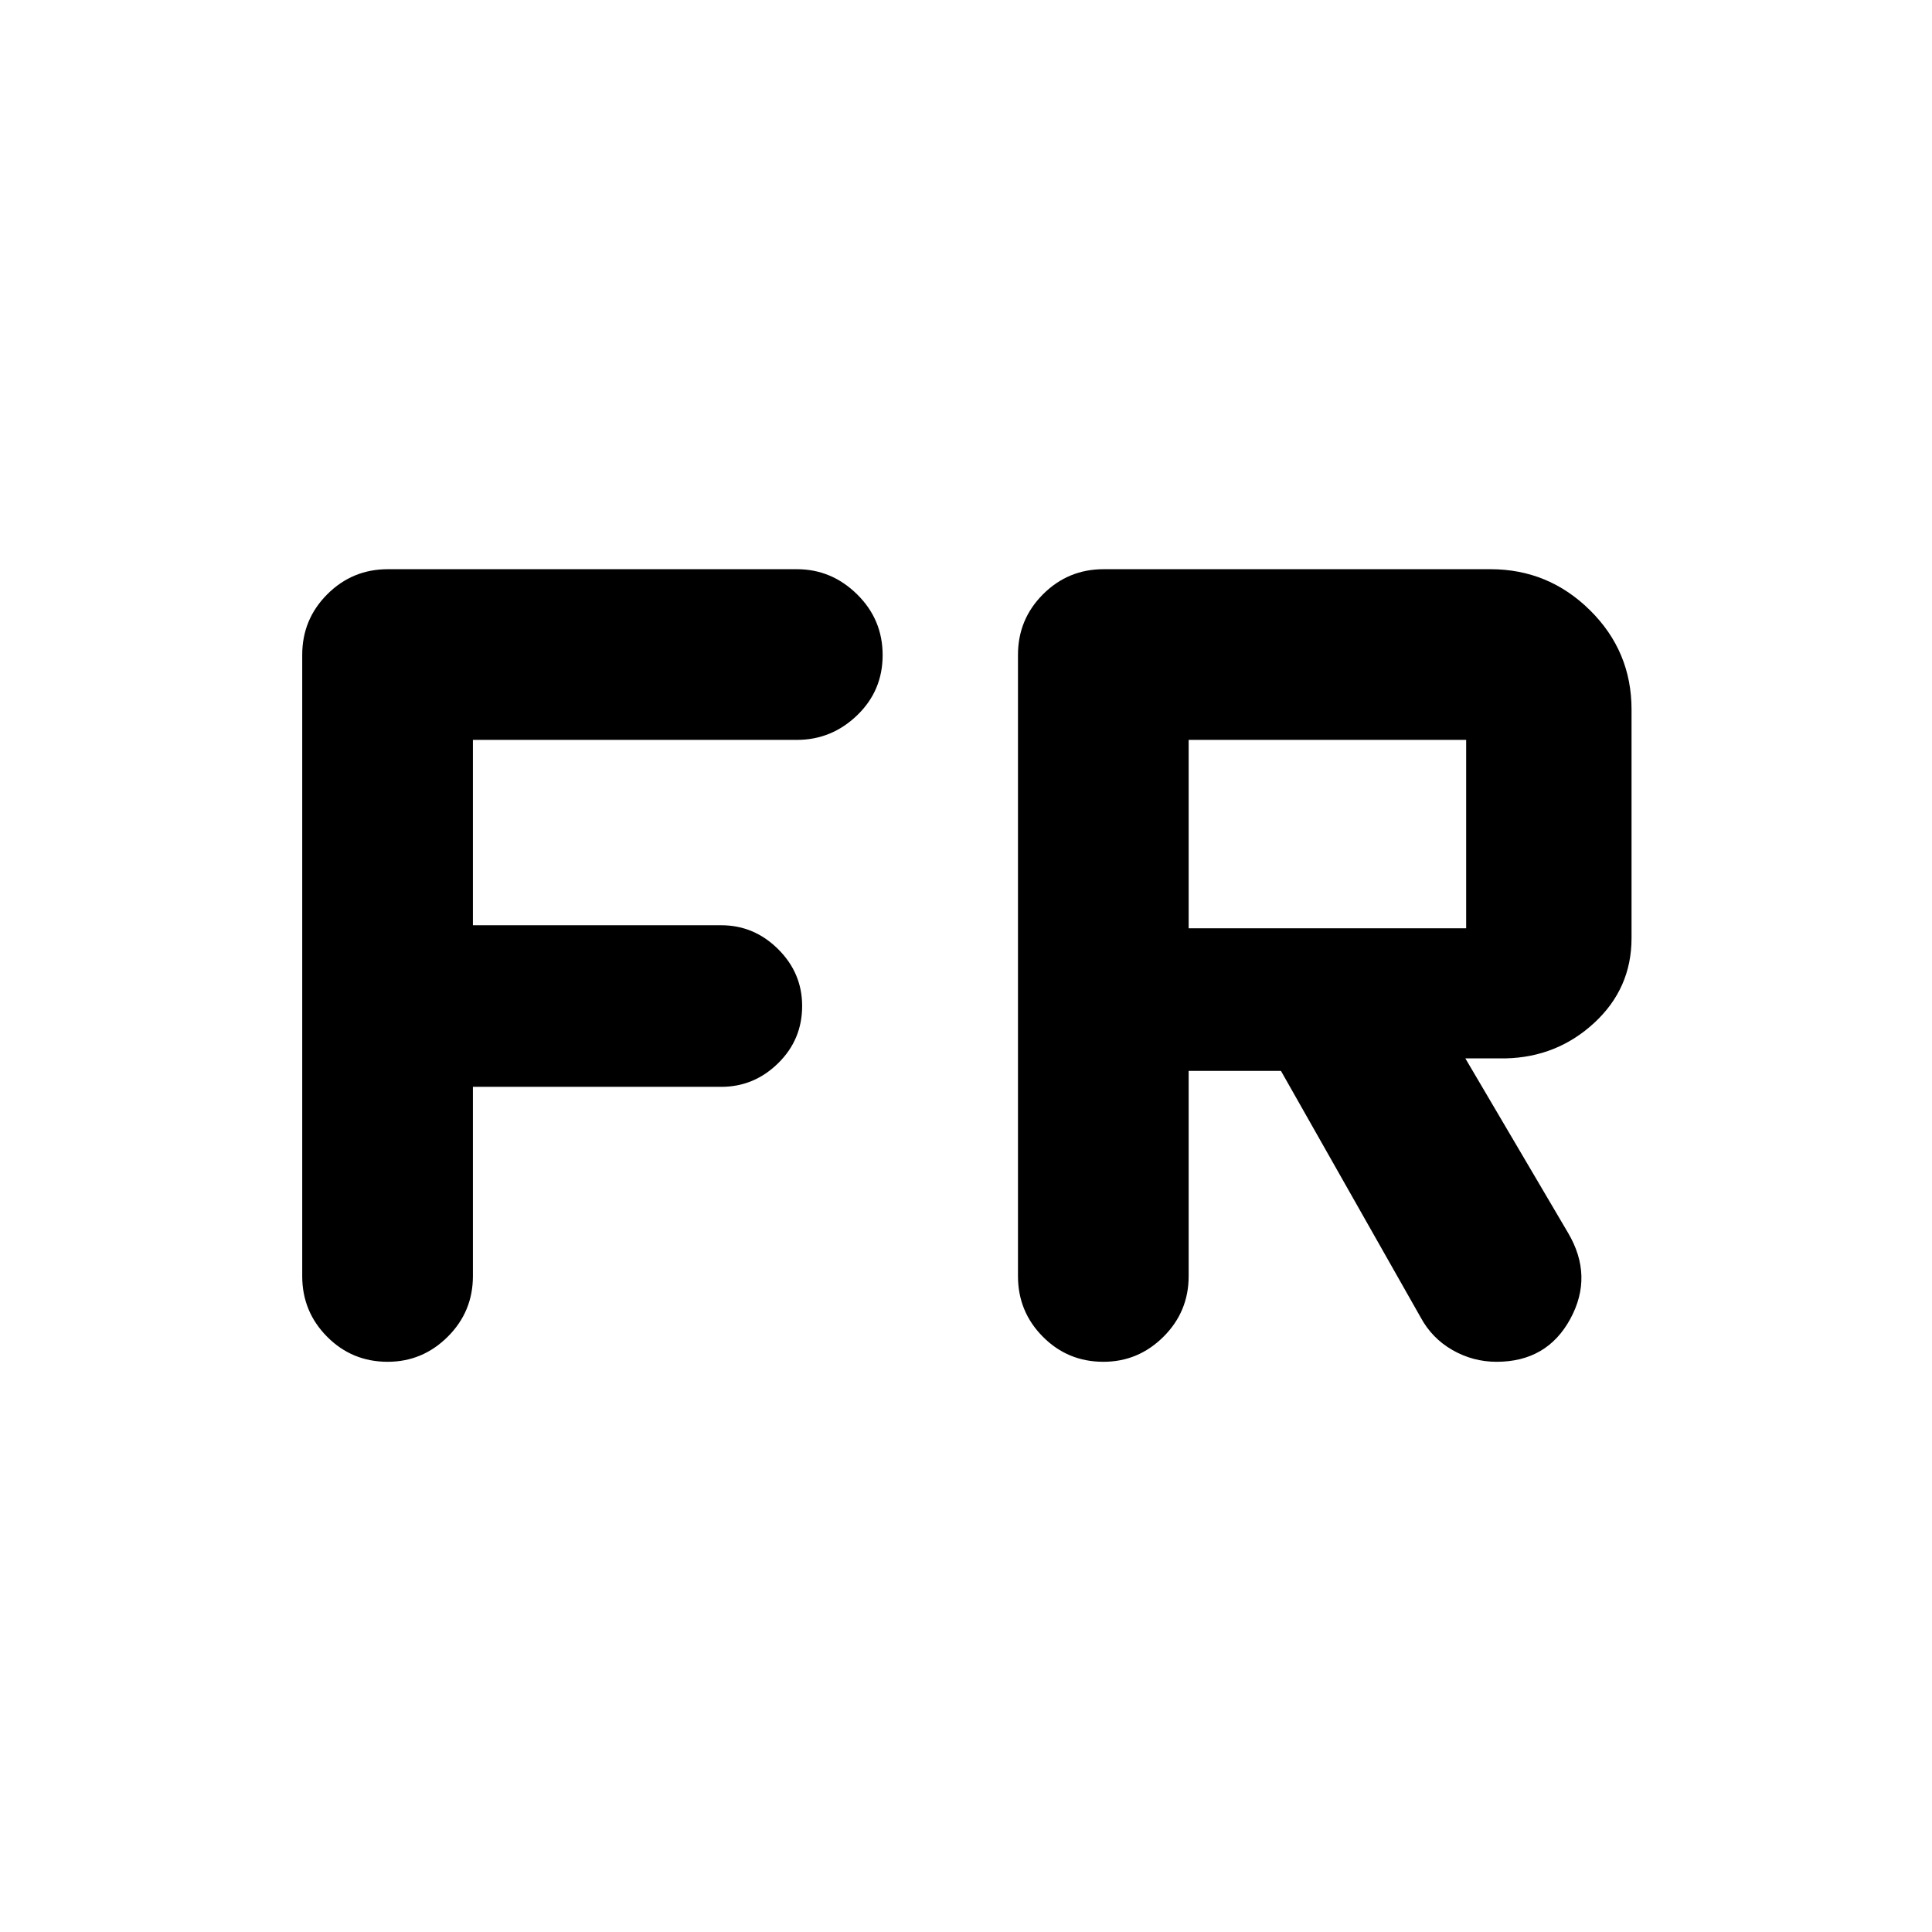 <svg xmlns="http://www.w3.org/2000/svg" height="40" viewBox="0 96 960 960" width="40"><path d="M192.629 772.667q-17.717 0-30.086-12.453-12.37-12.453-12.37-30.12V421.406q0-17.667 12.453-30.12t30.12-12.453h203.217q17.237 0 29.927 12.487 12.69 12.487 12.69 30.203 0 17.717-12.69 29.92-12.69 12.203-29.927 12.203H234.985v92.108h123.428q16.266 0 28.216 11.852 11.951 11.853 11.951 28.244 0 16.774-11.951 28.484-11.95 11.71-28.216 11.71H234.985v94.05q0 17.667-12.511 30.12-12.512 12.453-29.845 12.453Zm355.652 0q-17.716 0-30.086-12.453-12.369-12.453-12.369-30.12V421.406q0-17.667 12.453-30.12t30.119-12.453h192.19q28.825 0 49.47 20.391 20.646 20.391 20.646 49.348v113.581q0 24.962-18.489 42.064t-44.091 17.689h-20l51.065 86.738q12.667 21.464 1.07 42.744-11.597 21.279-36.617 21.279-11.741 0-21.96-5.856-10.218-5.856-15.87-16.398L636.5 628.124h-45.862v101.97q0 17.667-12.512 30.12-12.511 12.453-29.845 12.453Zm42.357-215.413h137.891v-93.608H590.638v93.608Z"/></svg>